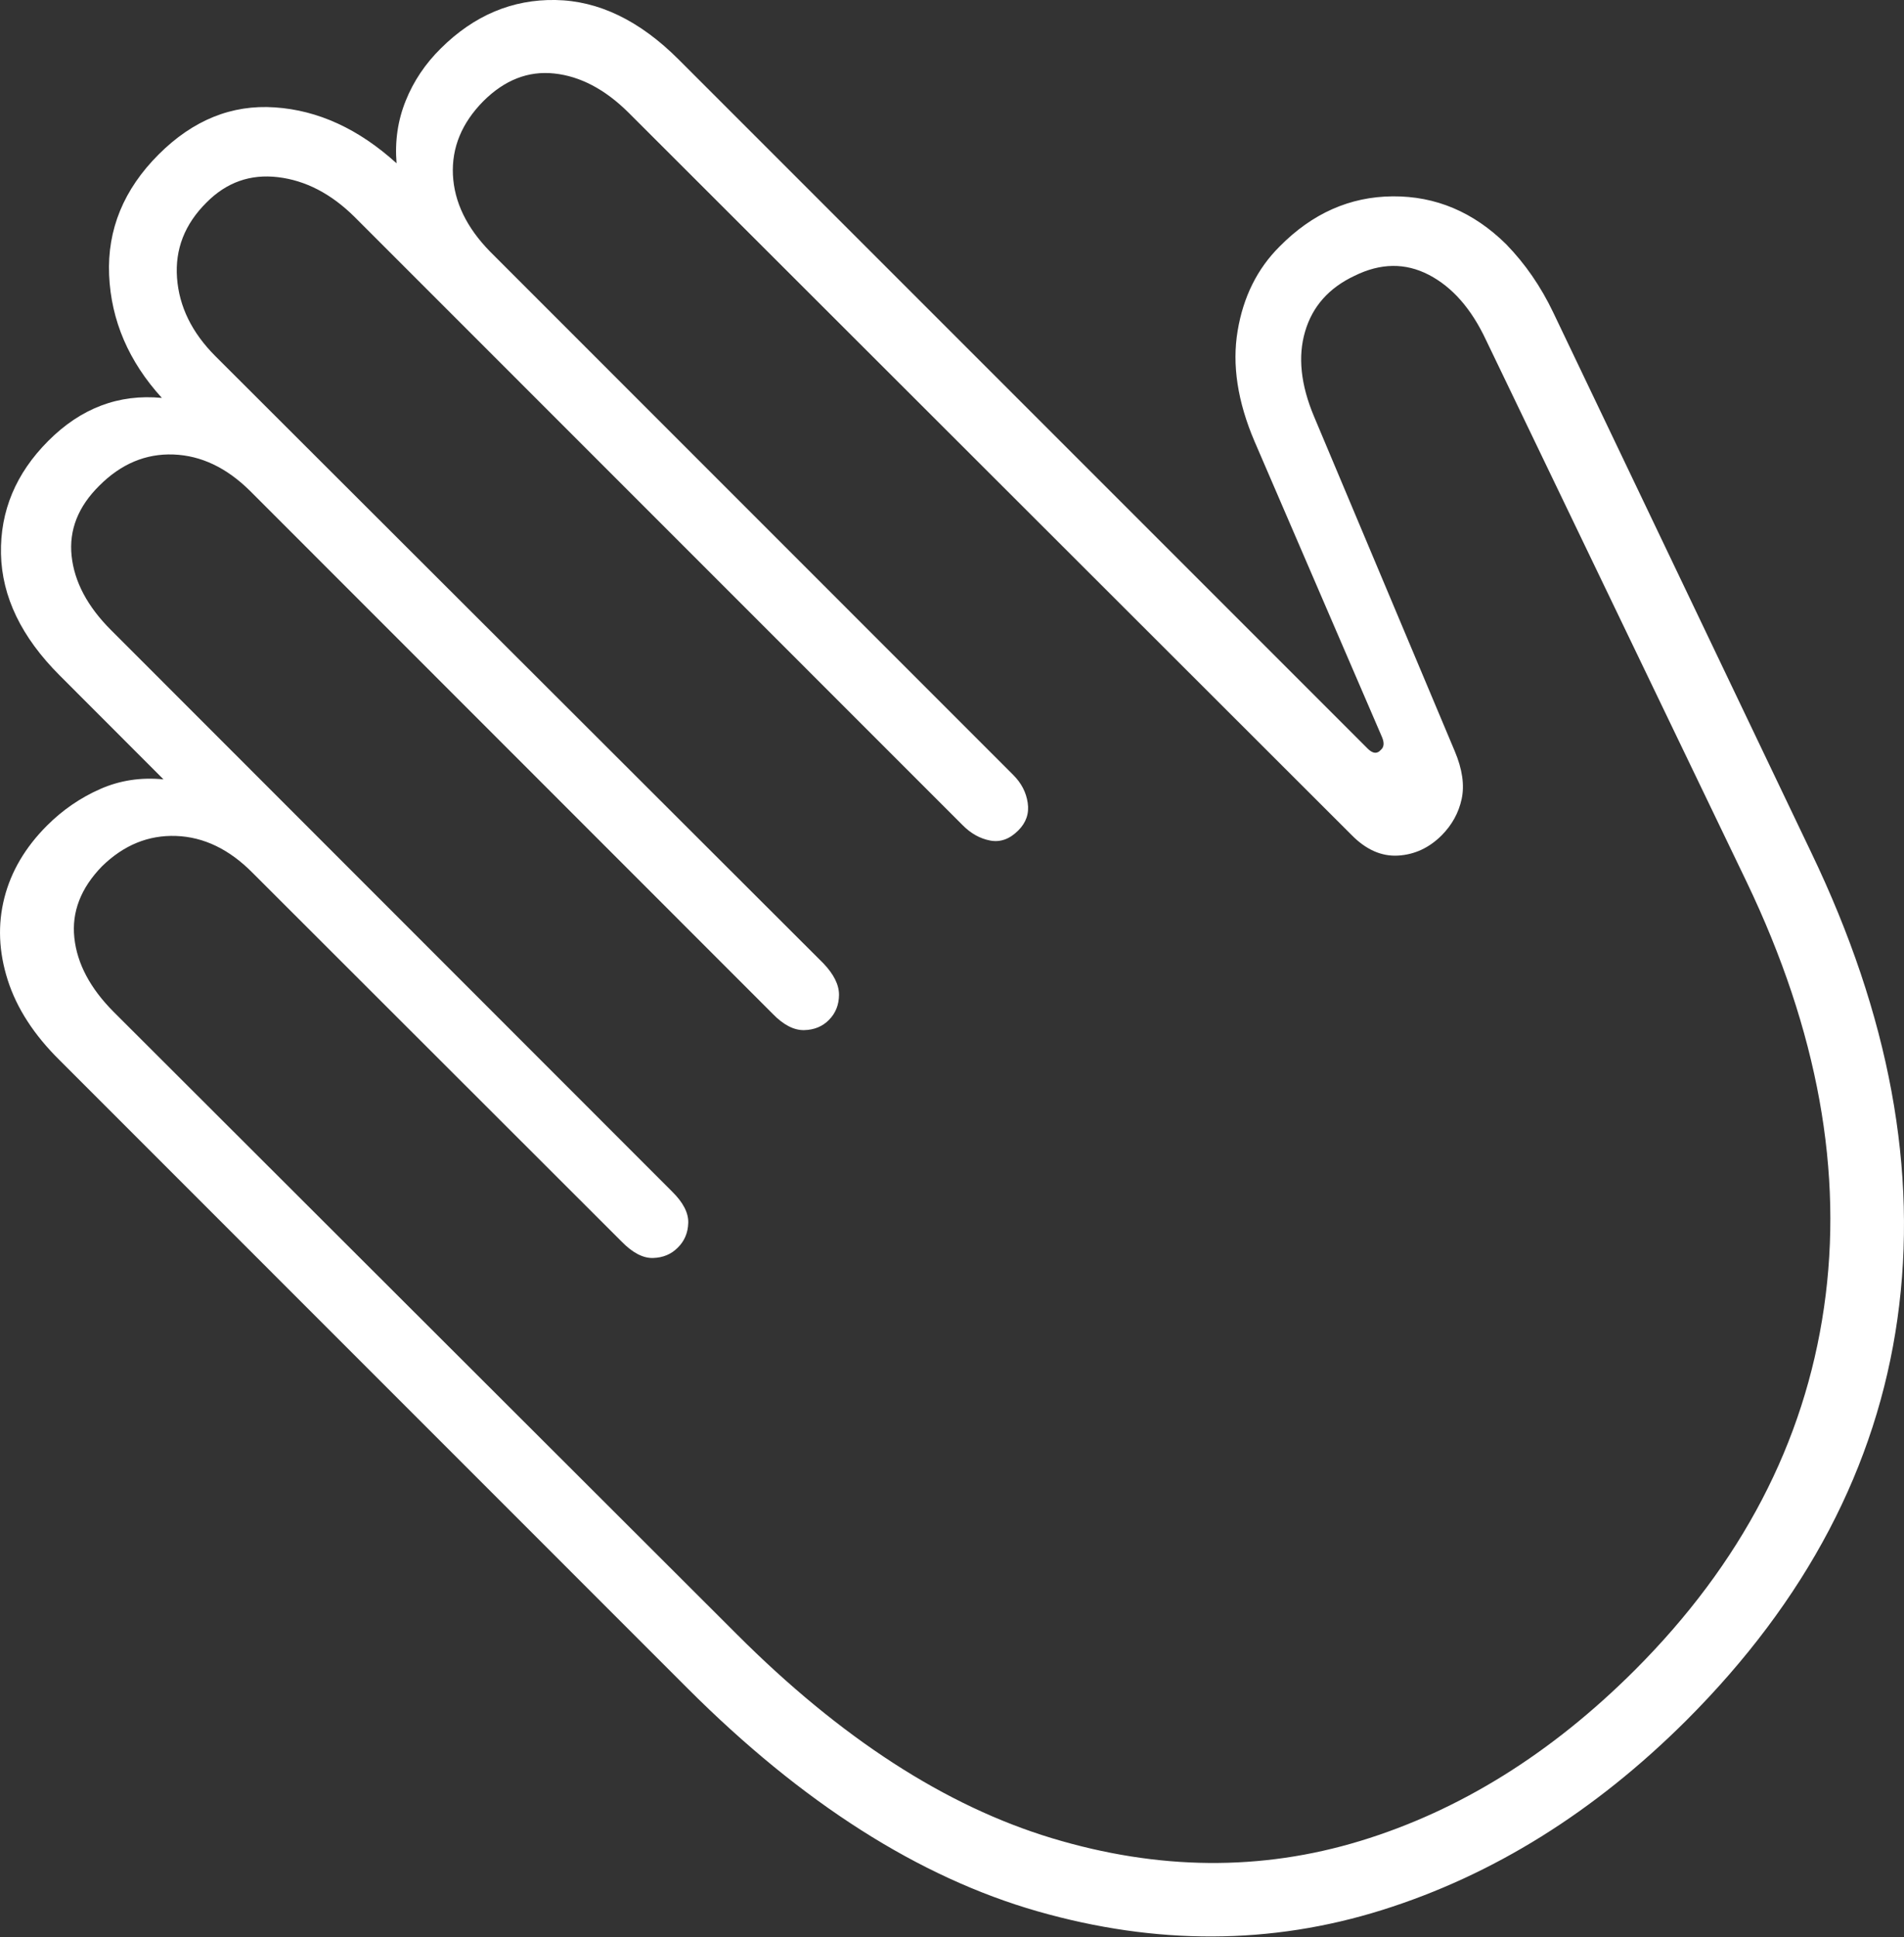 <?xml version="1.0" encoding="UTF-8"?>
<!--Generator: Apple Native CoreSVG 175-->
<!DOCTYPE svg
PUBLIC "-//W3C//DTD SVG 1.1//EN"
       "http://www.w3.org/Graphics/SVG/1.1/DTD/svg11.dtd">
<svg version="1.1" xmlns="http://www.w3.org/2000/svg" xmlns:xlink="http://www.w3.org/1999/xlink" width="17.467" height="17.768">
 <rect width="100%" height="100%" fill="#333333" stroke="none"/>
 <g>
  <rect height="17.768" opacity="0" width="17.467" x="0" y="0"/>
  <path d="M15.471 15.78Q17.121 14.129 17.407 12.096Q17.693 10.063 16.616 7.82L14.25 2.868Q14.079 2.509 13.816 2.239Q13.367 1.797 12.777 1.801Q12.188 1.805 11.738 2.262Q11.432 2.567 11.354 3.034Q11.275 3.501 11.509 4.049L12.677 6.758Q12.713 6.84 12.667 6.879Q12.618 6.935 12.55 6.87L6.225 0.545Q5.69 0.01 5.096 0Q4.502-0.01 4.045 0.443Q3.83 0.655 3.722 0.924Q3.613 1.194 3.638 1.498Q3.117 1.025 2.522 0.985Q1.928 0.944 1.455 1.417Q0.975 1.897 1.001 2.522Q1.028 3.148 1.485 3.65Q0.892 3.593 0.442 4.045Q-0.003 4.491 0.009 5.081Q0.022 5.67 0.546 6.194L1.5 7.149Q1.189 7.118 0.918 7.238Q0.646 7.358 0.431 7.573Q0.133 7.871 0.04 8.236Q-0.053 8.602 0.071 8.99Q0.195 9.378 0.548 9.726L6.309 15.488Q7.885 17.064 9.519 17.532Q11.152 17.999 12.679 17.52Q14.206 17.041 15.471 15.78ZM14.998 15.319Q13.847 16.469 12.48 16.886Q11.113 17.303 9.65 16.861Q8.187 16.419 6.759 14.99L1.043 9.282Q0.72 8.958 0.682 8.602Q0.644 8.246 0.936 7.946Q1.235 7.654 1.616 7.668Q1.996 7.682 2.316 8.005L5.704 11.39Q5.854 11.543 5.991 11.539Q6.127 11.535 6.216 11.446Q6.31 11.355 6.314 11.217Q6.318 11.079 6.165 10.929L1.018 5.779Q0.695 5.456 0.657 5.1Q0.619 4.743 0.912 4.454Q1.211 4.155 1.591 4.169Q1.971 4.183 2.294 4.503L7.09 9.301Q7.236 9.451 7.376 9.449Q7.516 9.446 7.605 9.355Q7.696 9.263 7.697 9.125Q7.697 8.987 7.554 8.837L1.976 3.267Q1.653 2.944 1.624 2.549Q1.595 2.155 1.894 1.858Q2.169 1.58 2.549 1.625Q2.93 1.67 3.253 1.99L8.83 7.568Q8.943 7.683 9.083 7.71Q9.223 7.737 9.342 7.617Q9.45 7.509 9.428 7.364Q9.407 7.219 9.294 7.107L4.496 2.308Q4.173 1.978 4.155 1.603Q4.138 1.228 4.434 0.928Q4.727 0.636 5.084 0.674Q5.442 0.712 5.765 1.032L12.4 7.66Q12.598 7.861 12.825 7.848Q13.052 7.835 13.225 7.663Q13.368 7.519 13.409 7.329Q13.45 7.138 13.346 6.891L12.055 3.821Q11.871 3.384 11.973 3.04Q12.074 2.696 12.426 2.53Q12.784 2.353 13.108 2.521Q13.431 2.689 13.632 3.118L16.025 8.093Q17.003 10.137 16.733 11.994Q16.464 13.852 14.998 15.319Z" fill="#ffffff"/>
 </g>
</svg>
